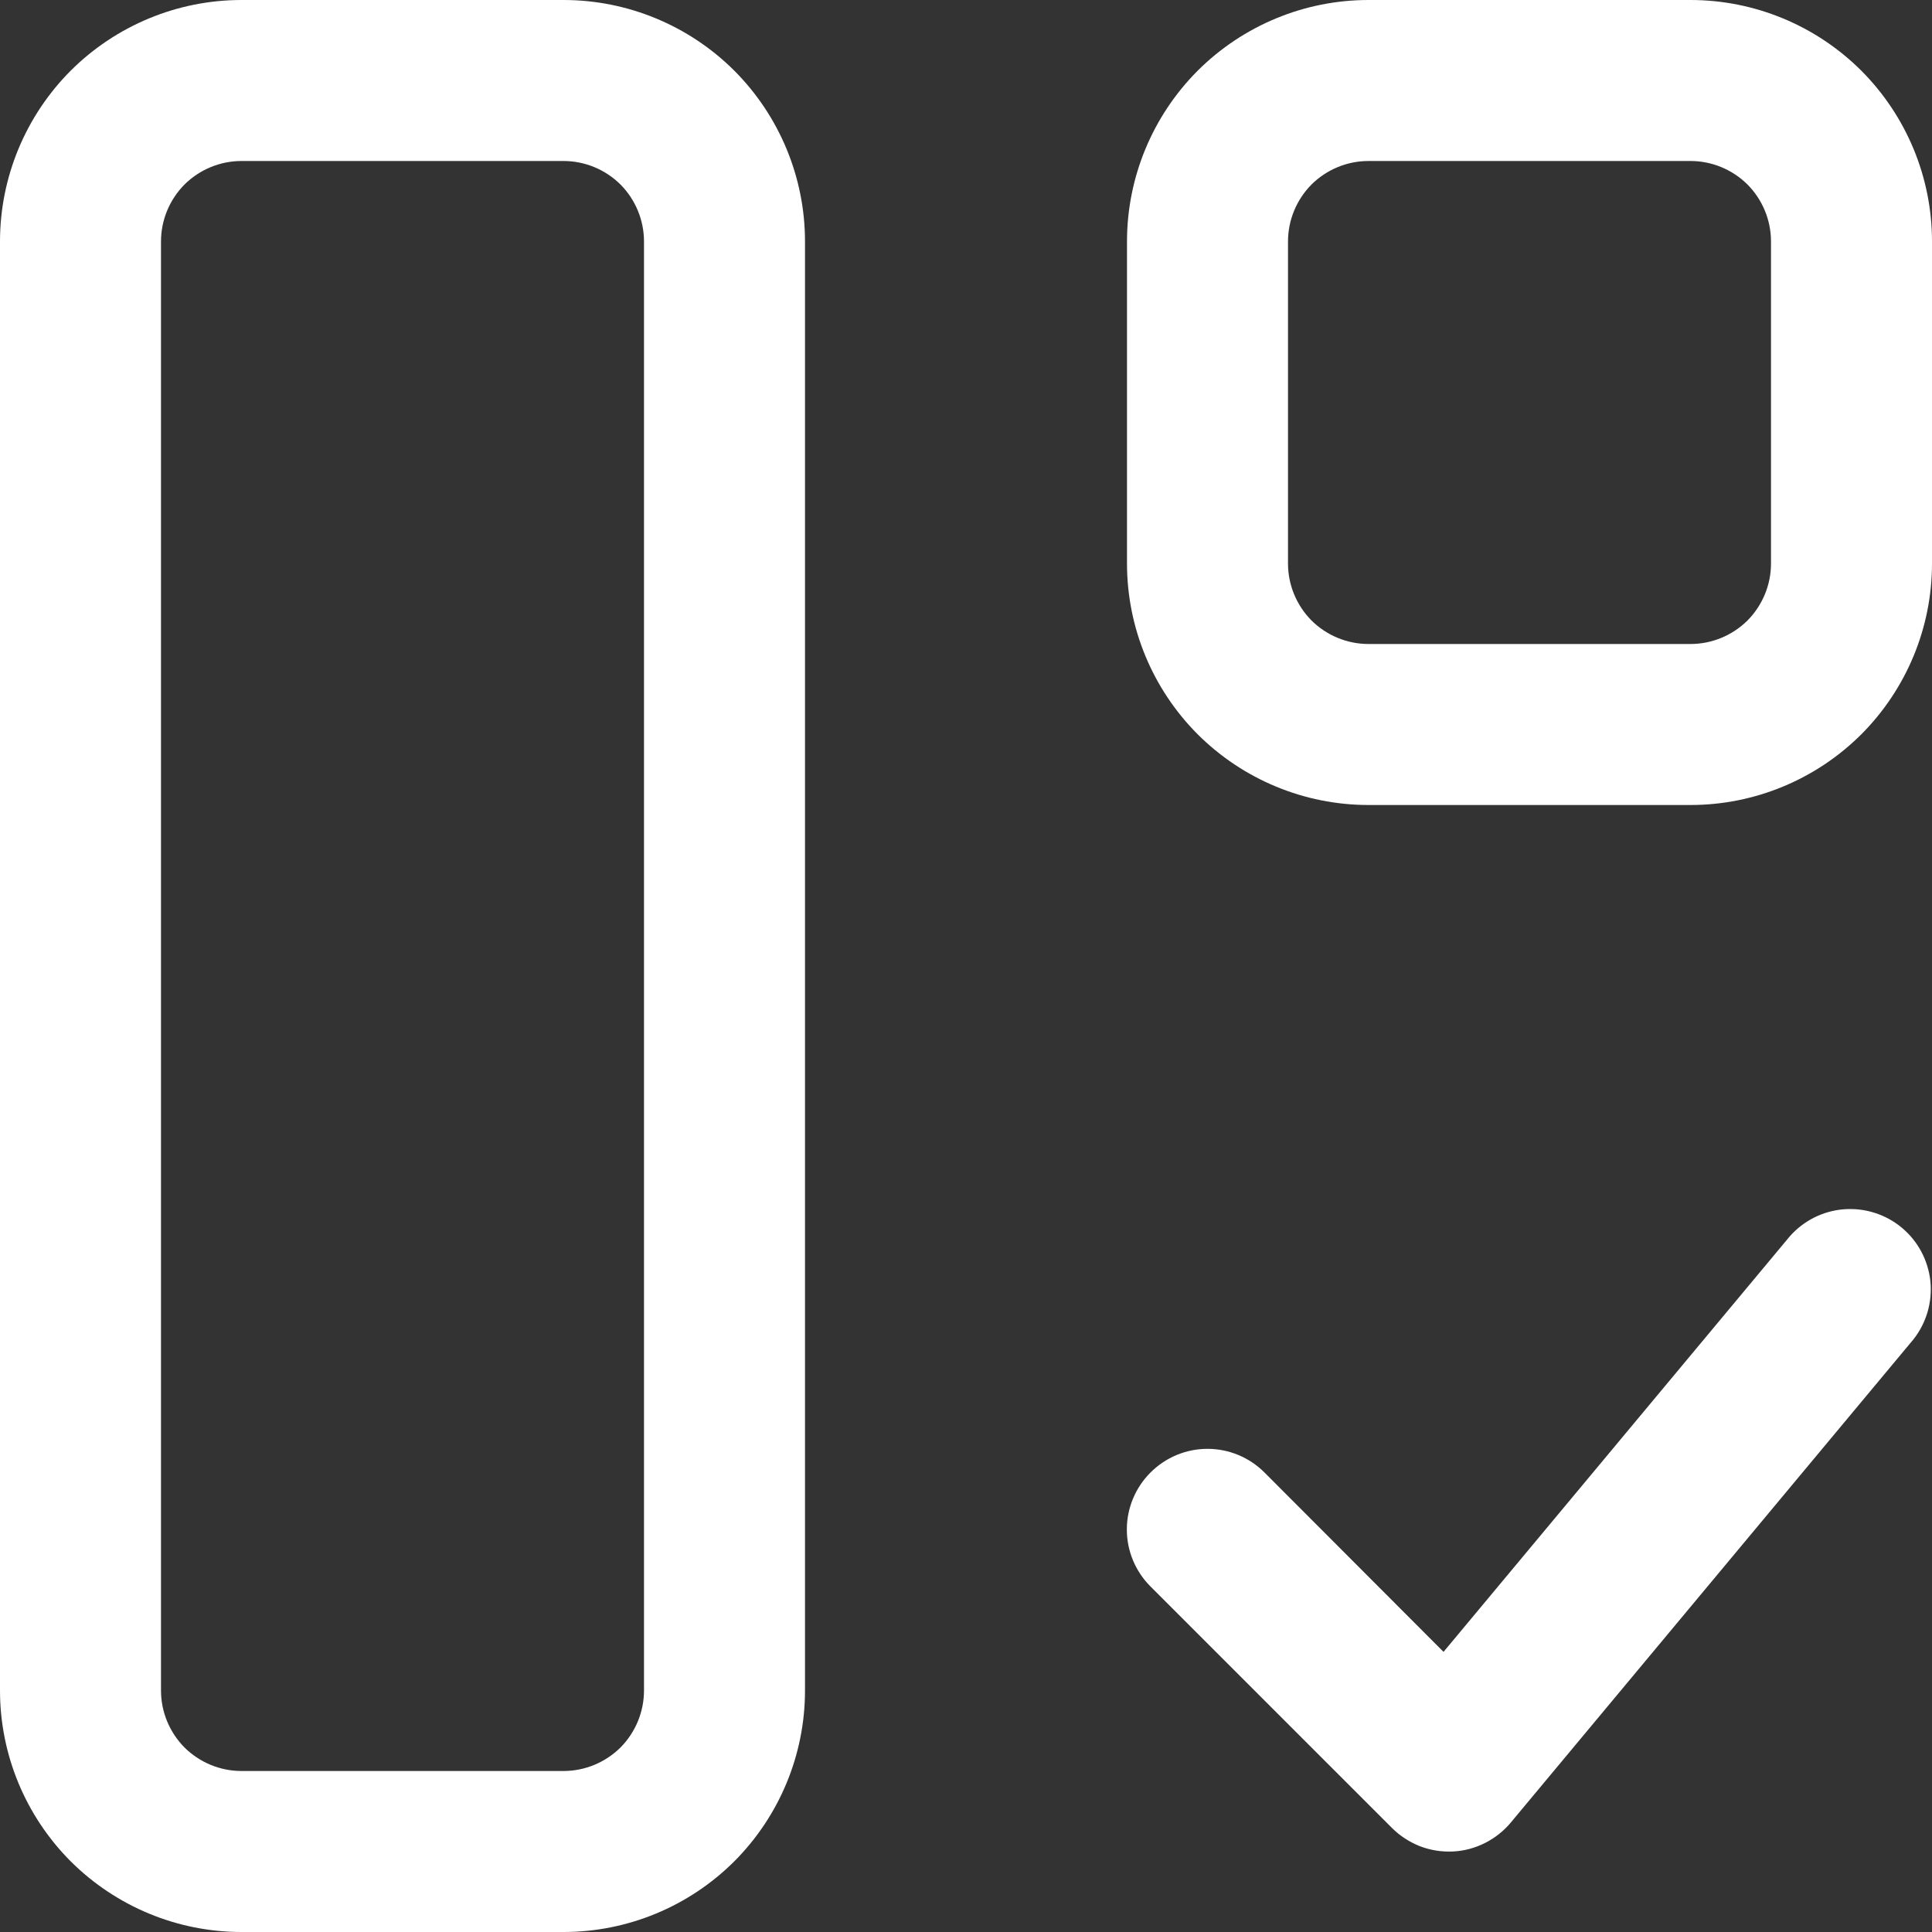<svg width="12" height="12" viewBox="0 0 12 12" fill="none" xmlns="http://www.w3.org/2000/svg">
<rect x="0" y="0" width="12" height="12" fill="#333333" stroke="none"/>
<path fill-rule="evenodd" clip-rule="evenodd" d="M3.5 1H1.5C1.367 1 1.24 1.053 1.146 1.146C1.053 1.24 1 1.367 1 1.5V10.5C1 10.633 1.053 10.76 1.146 10.854C1.24 10.947 1.367 11 1.5 11H3.5C3.633 11 3.76 10.947 3.854 10.854C3.947 10.76 4 10.633 4 10.5V1.5C4 1.367 3.947 1.24 3.854 1.146C3.76 1.053 3.633 1 3.5 1ZM1.5 0C1.102 0 0.721 0.158 0.439 0.439C0.158 0.721 0 1.102 0 1.5V10.5C0 10.898 0.158 11.279 0.439 11.561C0.721 11.842 1.102 12 1.5 12H3.5C3.898 12 4.279 11.842 4.561 11.561C4.842 11.279 5 10.898 5 10.5V1.5C5 1.102 4.842 0.721 4.561 0.439C4.279 0.158 3.898 0 3.5 0H1.5ZM10.5 1H8.5C8.367 1 8.24 1.053 8.146 1.146C8.053 1.24 8 1.367 8 1.5V3.5C8 3.633 8.053 3.76 8.146 3.854C8.24 3.947 8.367 4 8.5 4H10.5C10.633 4 10.76 3.947 10.854 3.854C10.947 3.76 11 3.633 11 3.5V1.5C11 1.367 10.947 1.24 10.854 1.146C10.76 1.053 10.633 1 10.5 1ZM8.5 0C8.102 0 7.721 0.158 7.439 0.439C7.158 0.721 7 1.102 7 1.5V3.5C7 3.898 7.158 4.279 7.439 4.561C7.721 4.842 8.102 5 8.5 5H10.5C10.898 5 11.279 4.842 11.561 4.561C11.842 4.279 12 3.898 12 3.5V1.5C12 1.102 11.842 0.721 11.561 0.439C11.279 0.158 10.898 0 10.5 0H8.5ZM11.884 8.32C11.965 8.218 12.003 8.088 11.99 7.958C11.976 7.828 11.913 7.709 11.812 7.625C11.712 7.542 11.583 7.501 11.453 7.511C11.323 7.521 11.202 7.582 11.116 7.68L8.966 10.26L7.854 9.146C7.76 9.052 7.633 8.999 7.5 8.999C7.367 8.999 7.24 9.052 7.146 9.146C7.052 9.24 6.999 9.367 6.999 9.5C6.999 9.633 7.052 9.76 7.146 9.854L8.646 11.354C8.695 11.403 8.754 11.441 8.819 11.467C8.884 11.492 8.953 11.503 9.023 11.5C9.092 11.497 9.16 11.479 9.222 11.448C9.284 11.417 9.34 11.373 9.384 11.32L11.884 8.32Z" data-svg-property="fill"  fill="white"/>
</svg>
